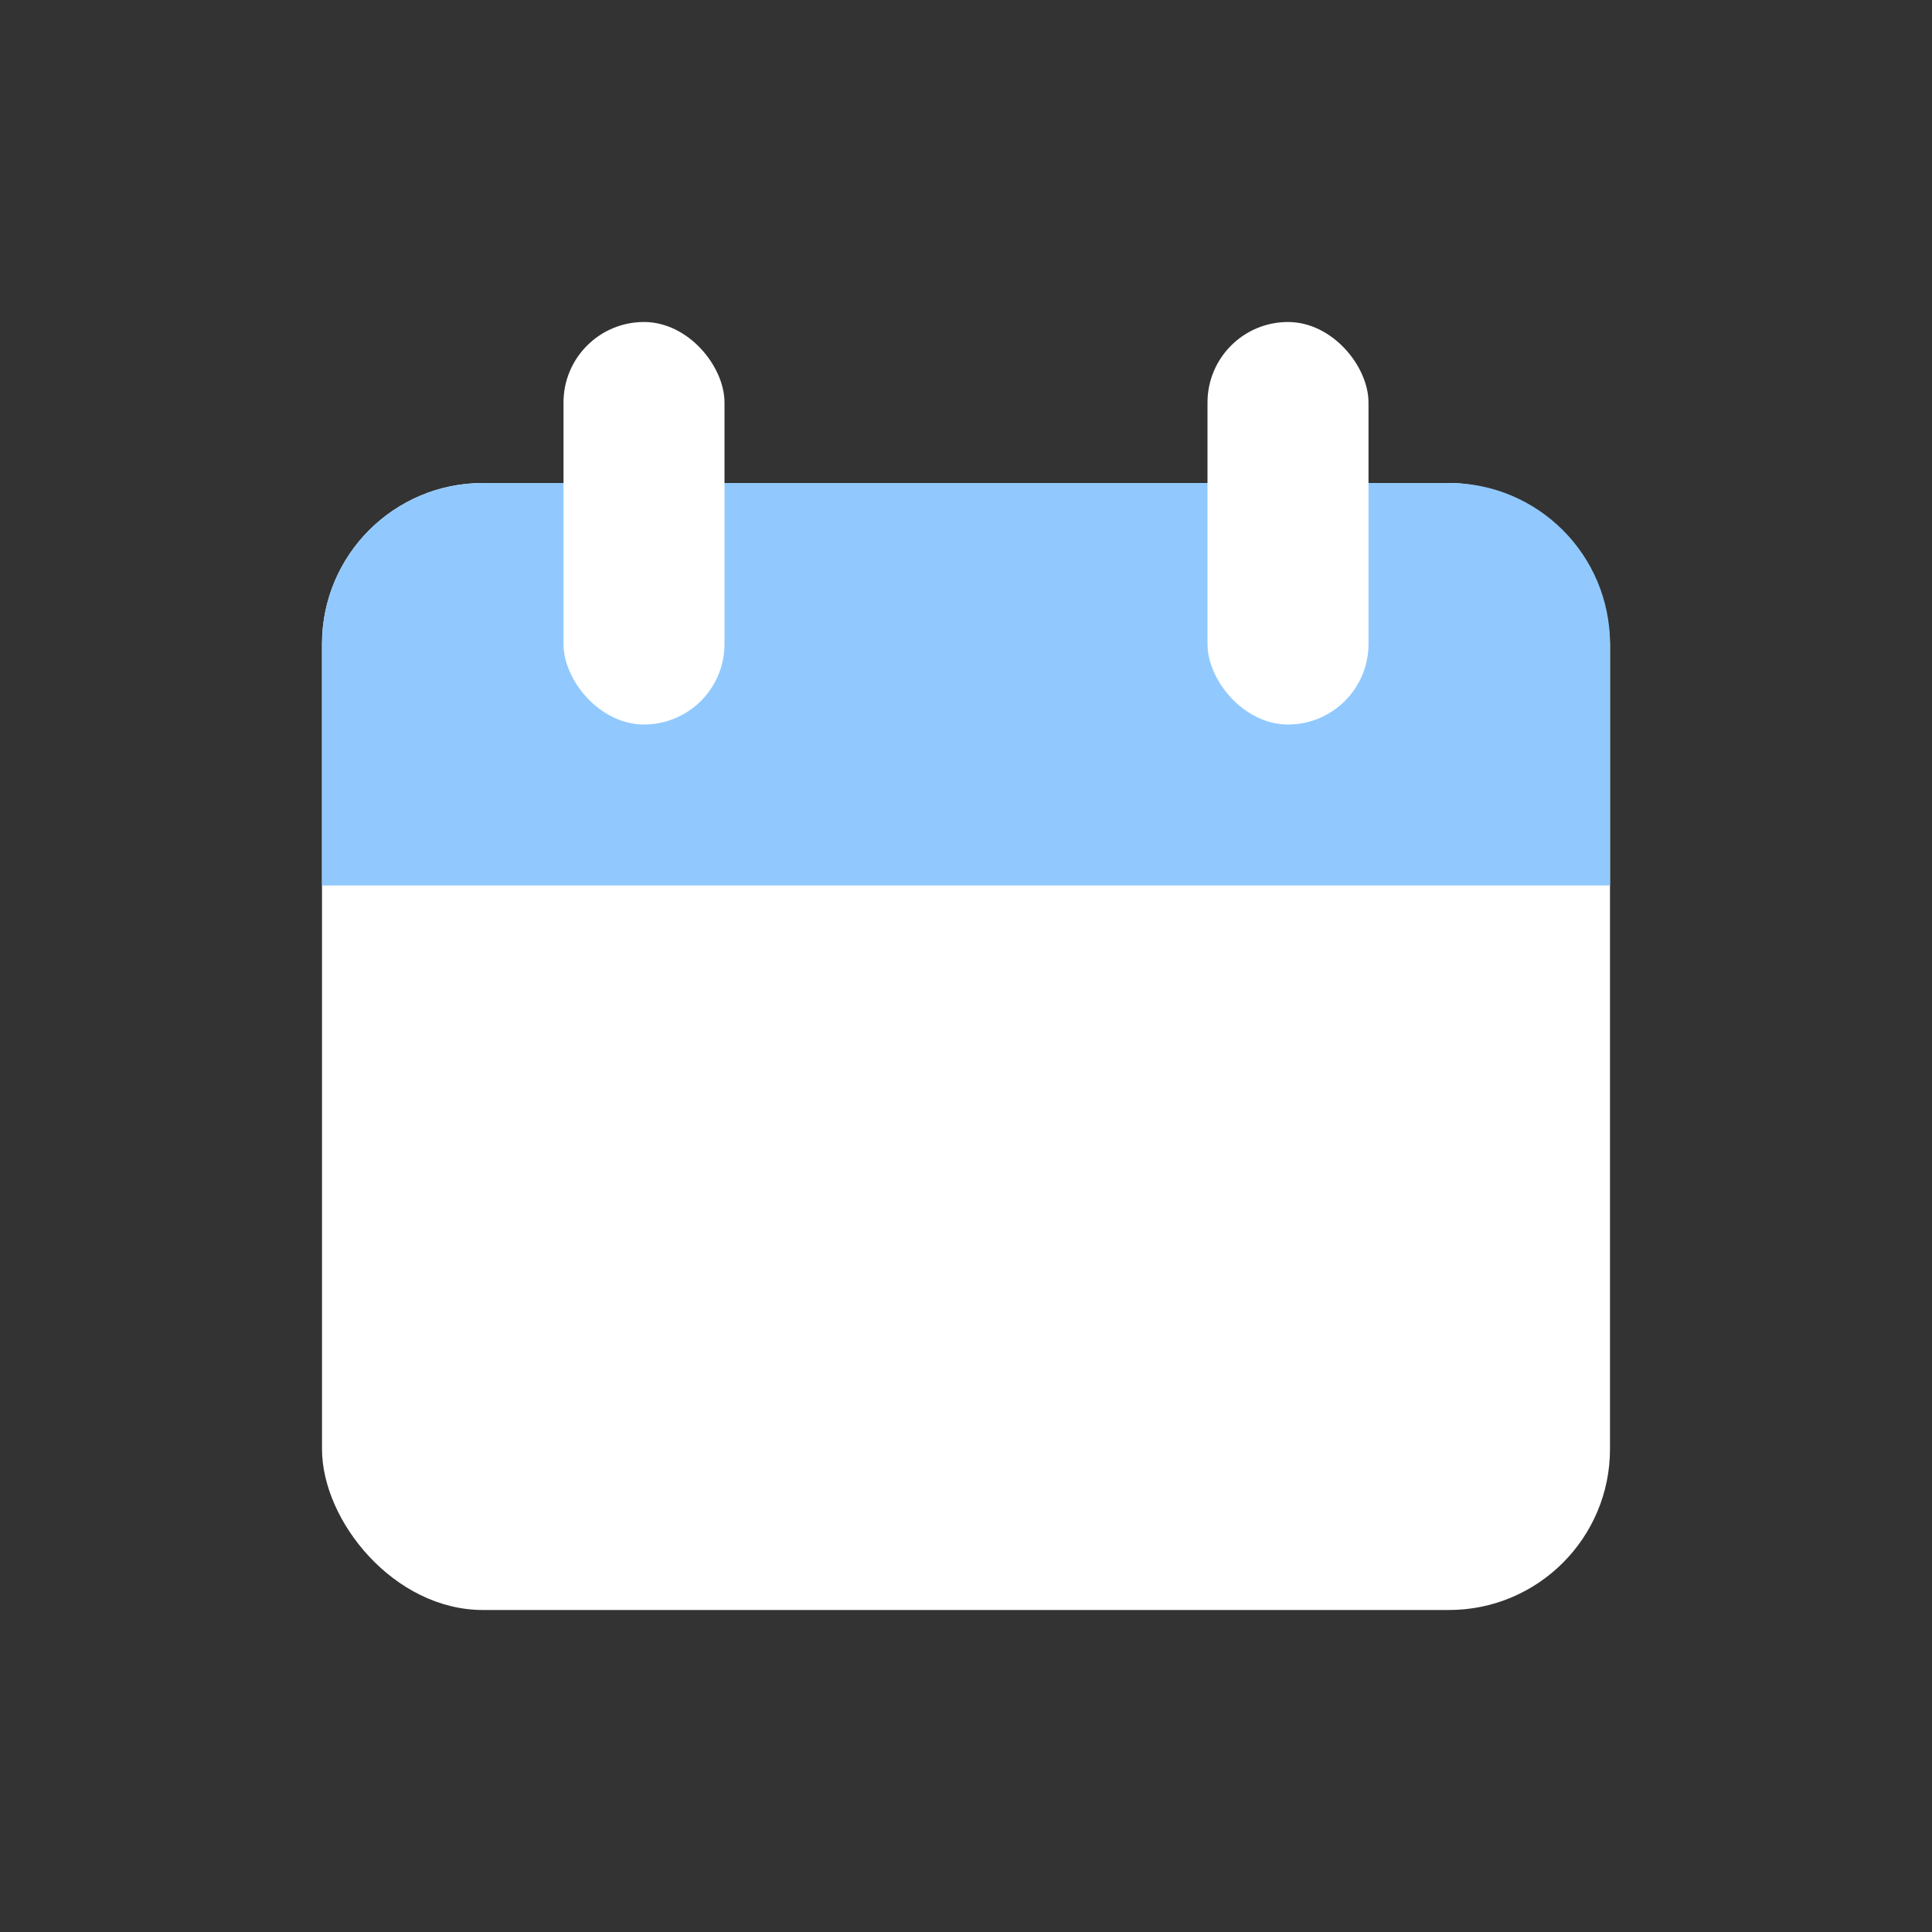 <svg width="24" height="24" viewBox="0 0 24 24" fill="none" xmlns="http://www.w3.org/2000/svg">
<rect x="0" y="0" width="24" height="24" fill="#333333" stroke="none"/>
<rect x="4" y="6" width="16" height="14" rx="2" fill="white"/>
<path d="M4 8C4 6.895 4.895 6 6 6H18C19.105 6 20 6.895 20 8V11H4V8Z" fill="#91C9FF"/>
<rect x="7" y="4" width="2" height="5" rx="1" fill="white"/>
<rect x="15" y="4" width="2" height="5" rx="1" fill="white"/>
</svg>
